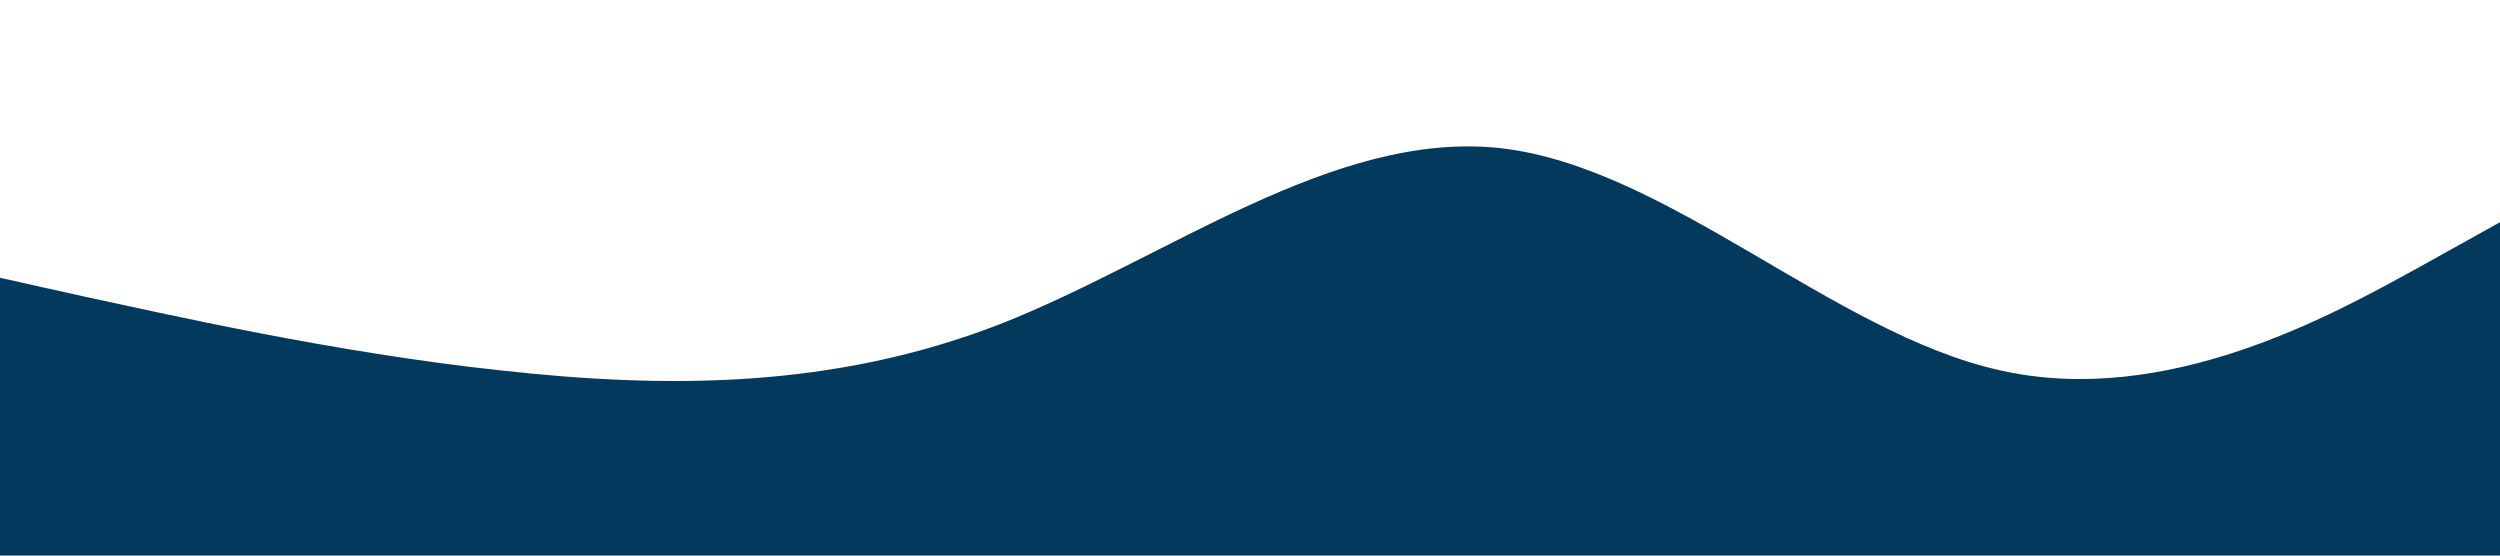 <?xml version="1.0" standalone="no"?><svg xmlns="http://www.w3.org/2000/svg" viewBox="0 0 1440 320"><path fill="#04395e" fill-opacity="1" d="M0,160L48,170.7C96,181,192,203,288,213.3C384,224,480,224,576,186.7C672,149,768,75,864,85.3C960,96,1056,192,1152,213.3C1248,235,1344,181,1392,154.7L1440,128L1440,320L1392,320C1344,320,1248,320,1152,320C1056,320,960,320,864,320C768,320,672,320,576,320C480,320,384,320,288,320C192,320,96,320,48,320L0,320Z"></path></svg>